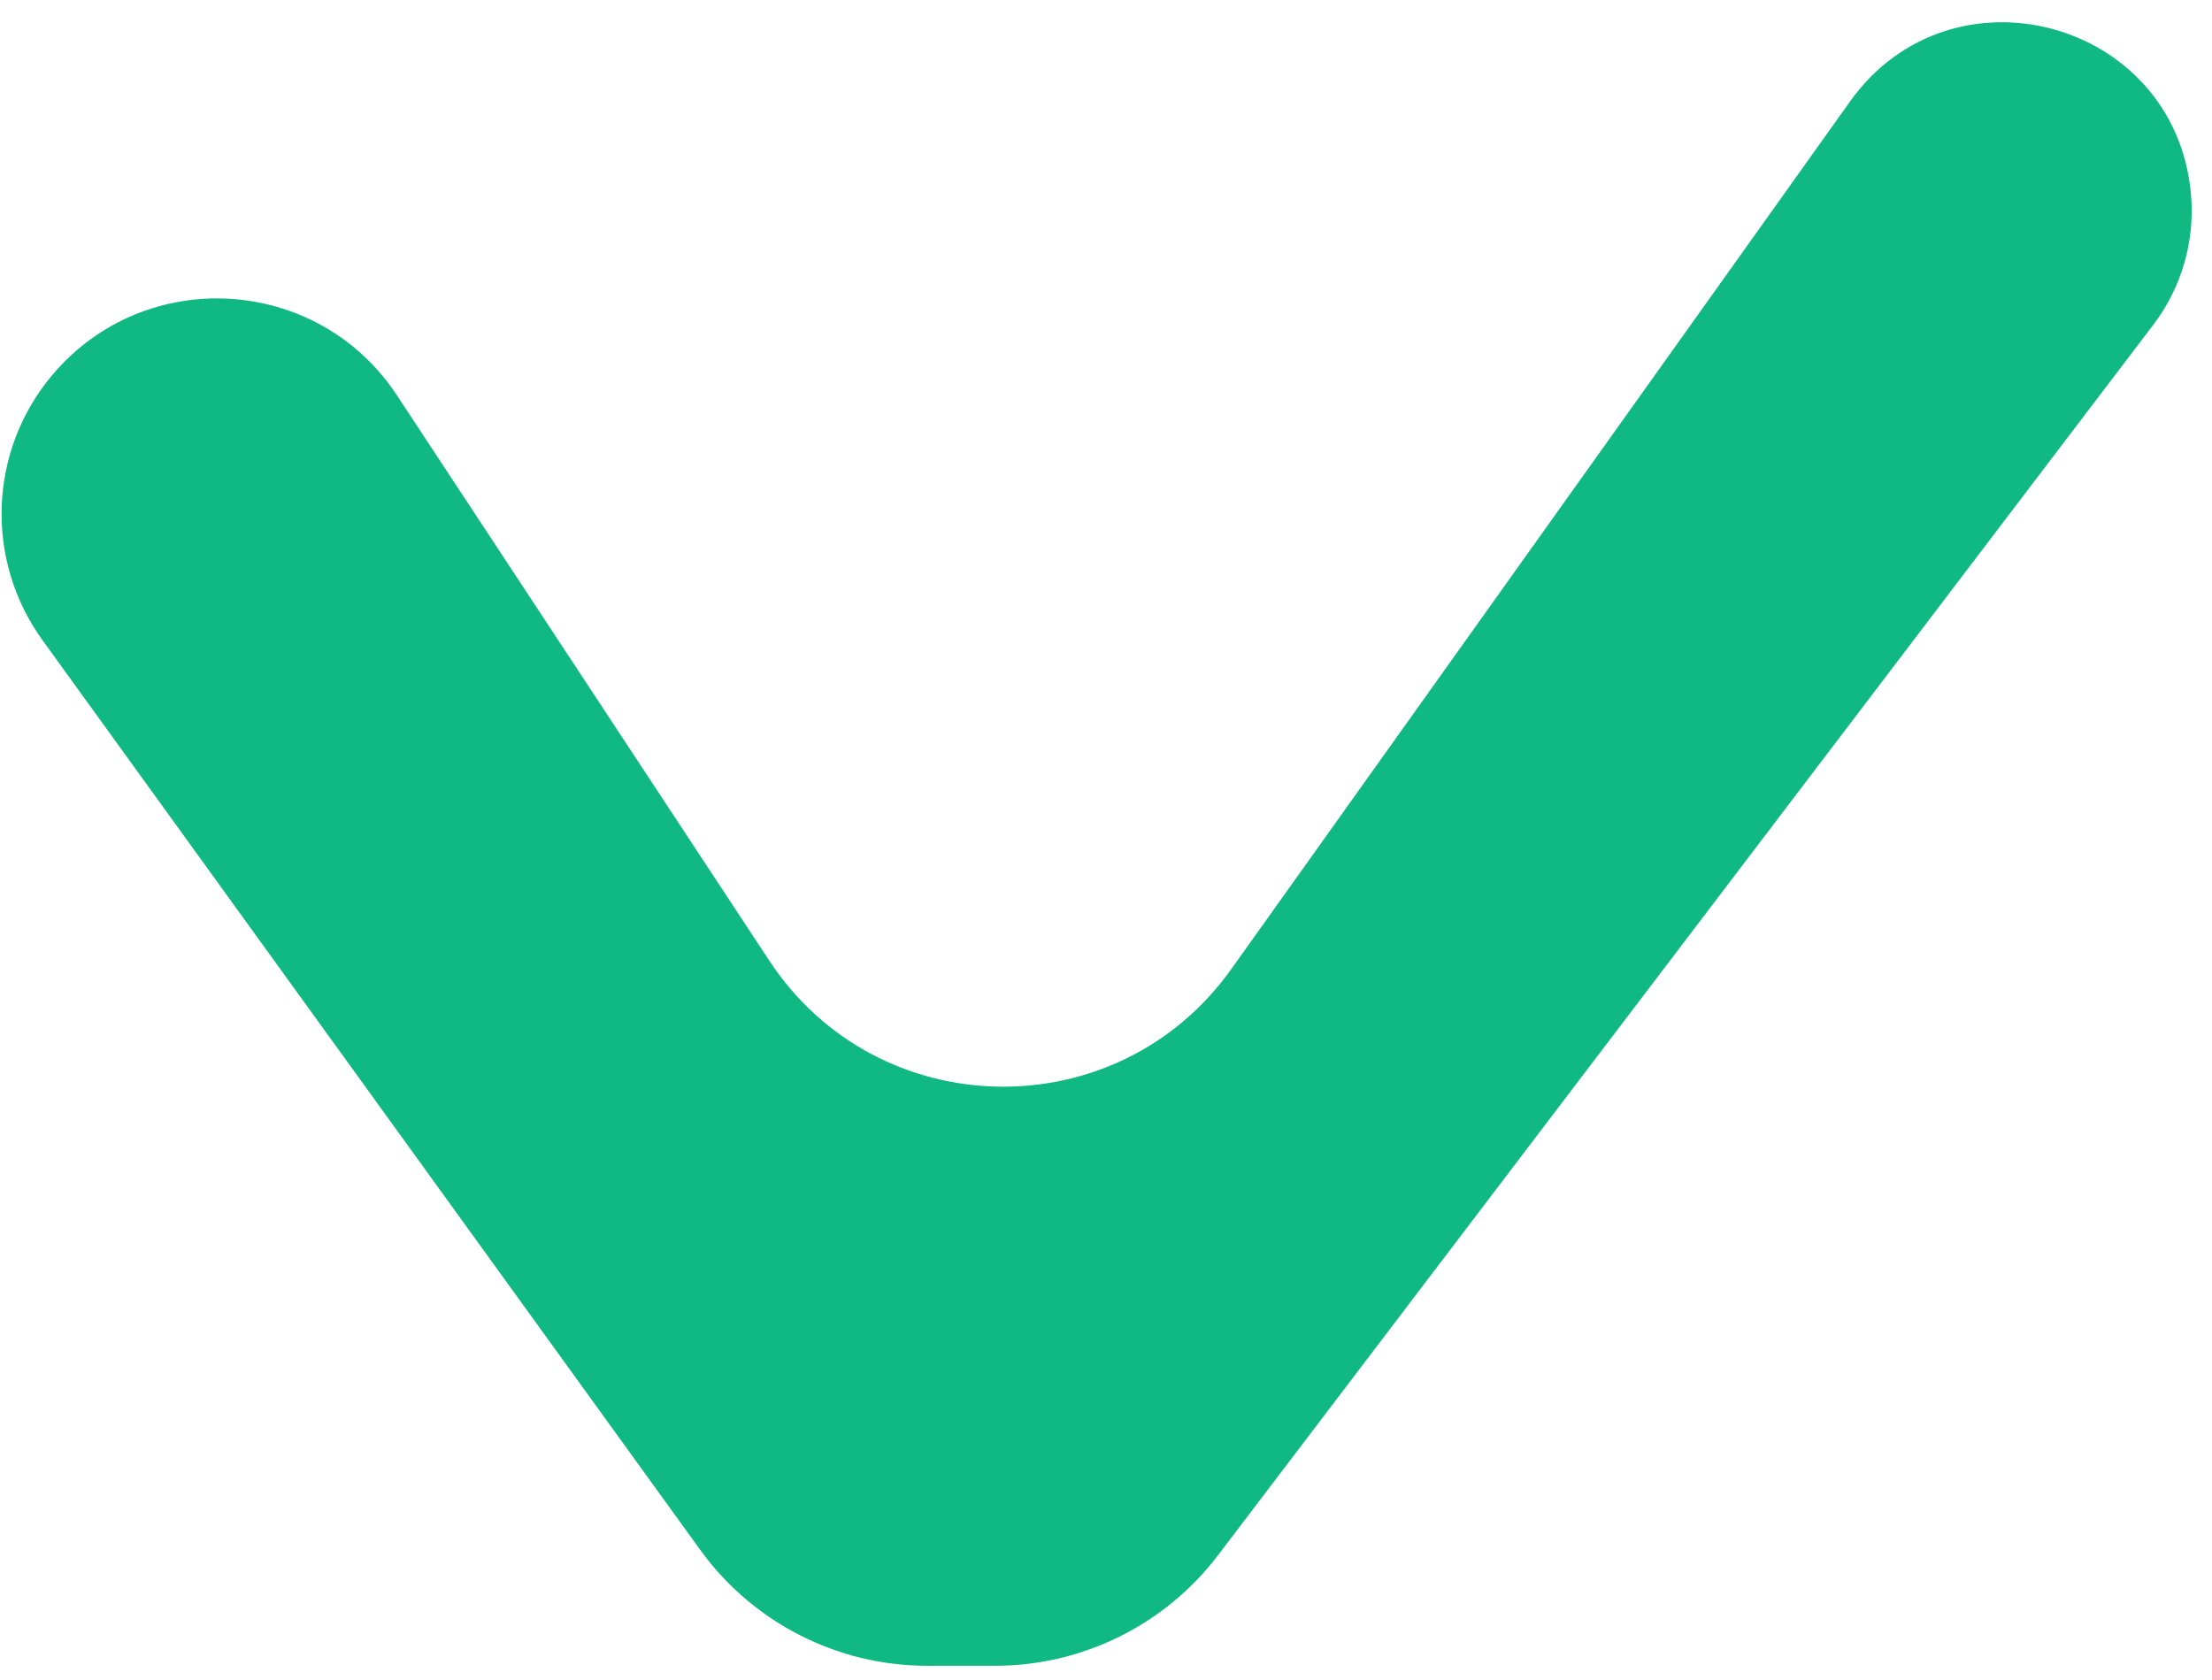 <svg width="79" height="60" viewBox="0 0 79 60" fill="none" xmlns="http://www.w3.org/2000/svg">
	<path
		d="M27.476 34.316L14.178 14.123C11.346 9.822 5.171 9.463 1.859 13.405C-0.409 16.106 -0.551 20.004 1.515 22.863L25.006 55.358C26.886 57.959 29.901 59.5 33.11 59.5H35.54C38.665 59.5 41.61 58.039 43.501 55.551L76.905 11.599C77.93 10.25 78.409 8.563 78.244 6.876C77.64 0.687 69.683 -1.439 66.073 3.624L43.97 34.621C39.891 40.342 31.34 40.183 27.476 34.316Z"
		fill="#10B981"
	/>
</svg>